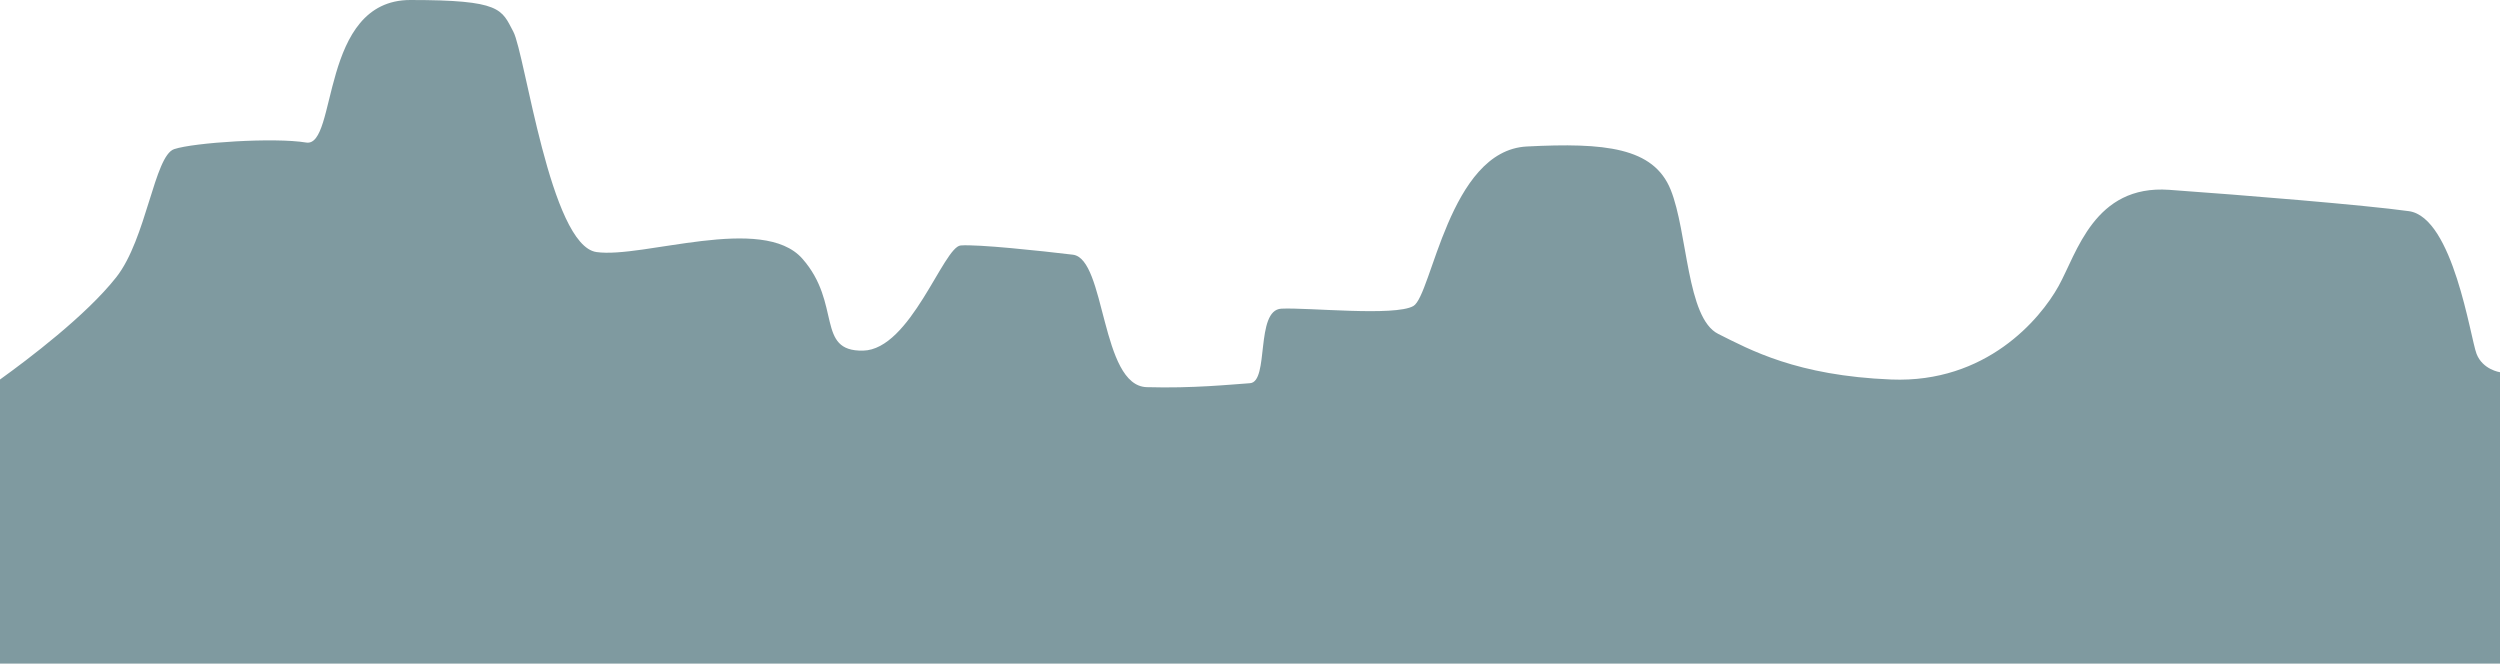 <?xml version="1.0" encoding="UTF-8"?>
<svg id="Capa_1" xmlns="http://www.w3.org/2000/svg" width="3460.69" height="918.61" version="1.1" viewBox="0 0 3460.69 918.61">
  <!-- Generator: Adobe Illustrator 29.4.0, SVG Export Plug-In . SVG Version: 2.1.0 Build 152)  -->
  <defs>
    <style>
      .st0 {
        fill: #7f9aa0;
      }
    </style>
  </defs>
  <path class="st0" d="M0,525.35c38.63-27.77,119.27-88.6,161-141.65s52.69-168.14,80.1-177.27,138.84-16.44,182.68-9.13S442.04,0,568.09,0s126.05,12.79,142.49,43.84,51.15,295.94,115.09,305.07,230.18-52.98,284.98,9.13,18.27,128.6,84.03,127.33,111.43-143.77,135.18-145.59,109.61,7.31,155.28,12.79,38.36,181.53,102.3,183.36,115.92-3.65,142.91-5.48,6.89-101.34,43.43-103.17,157.1,10.96,182.68-3.65c25.58-14.61,49.32-215.37,157.1-220.85s175.37,1.06,199.12,59.9c23.75,58.84,21.92,177.58,65.76,199.5,43.84,21.92,108.65,57.96,239.69,63.17,131.04,5.22,205.92-83.28,231.45-129.23,25.53-45.95,49.35-140.74,153.16-133.34,103.81,7.4,270.59,21.02,331.85,29.53s85.09,175.29,93.6,197.41c8.51,22.12,32.5,25.53,32.5,25.53v403.36H0v-393.26Z"/>
</svg>